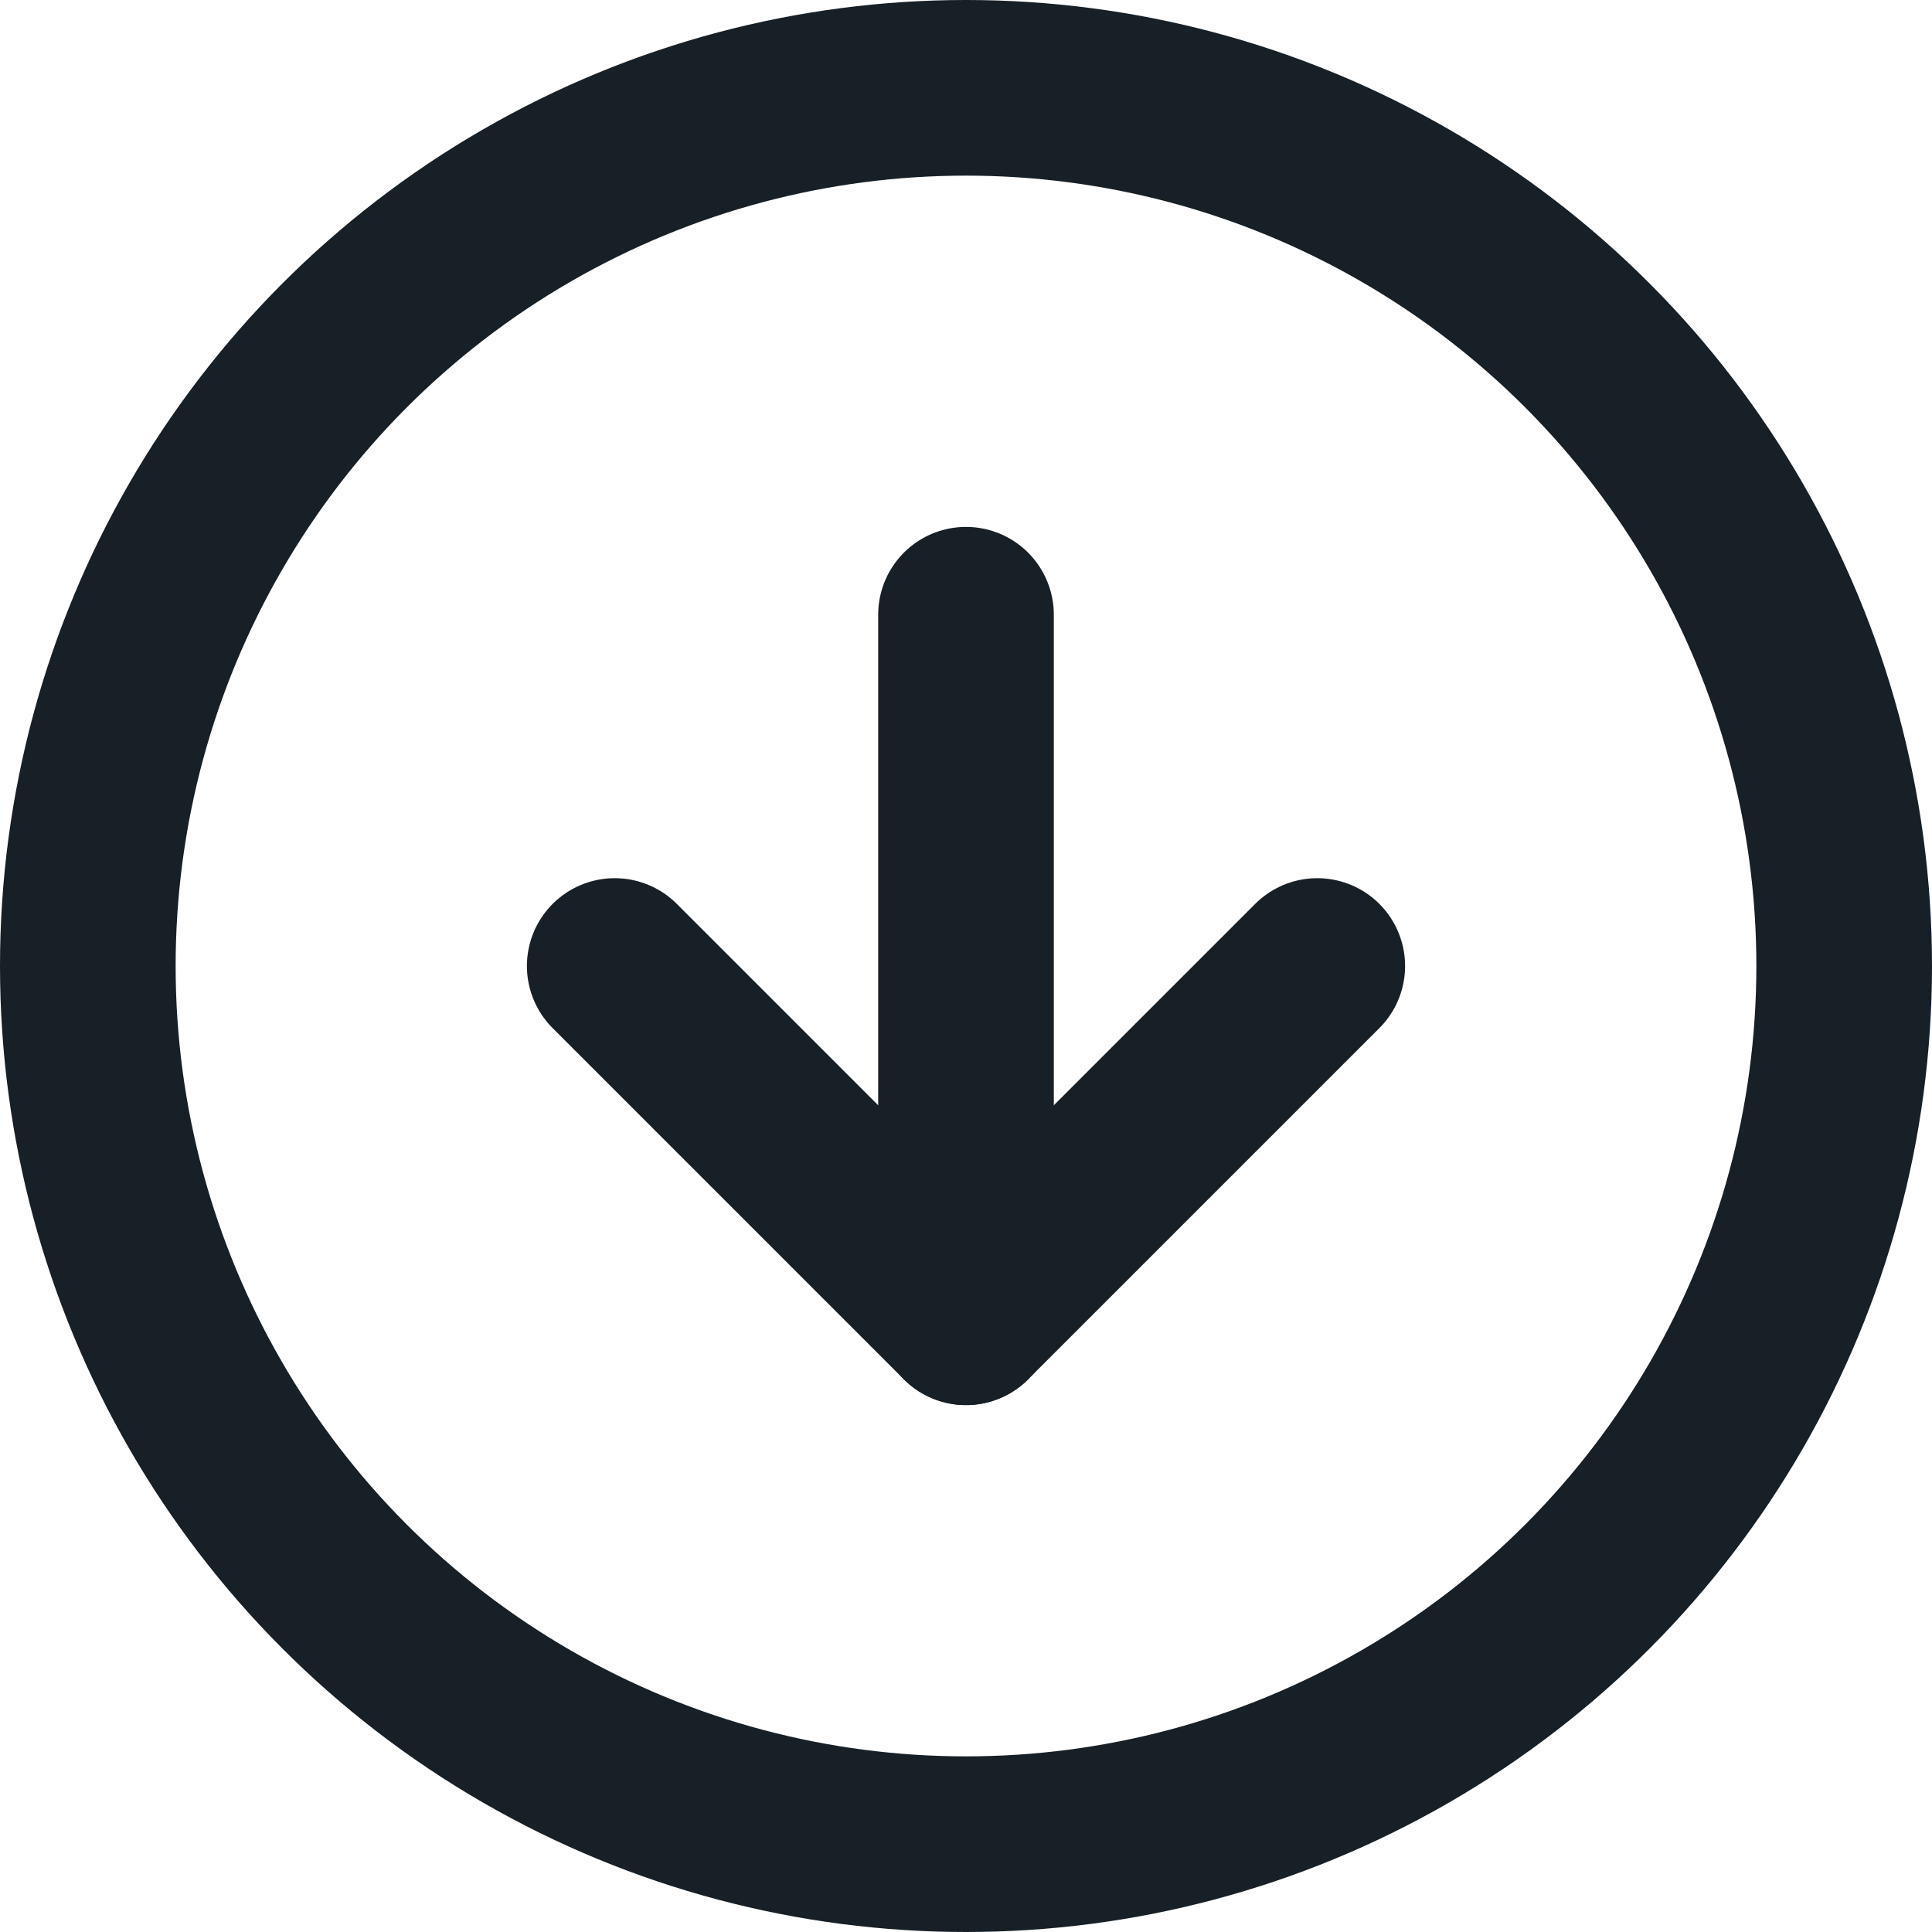 <svg xmlns="http://www.w3.org/2000/svg" width="22" height="22" viewBox="0 0 22 22">
  <g id="arrow-down-circle" transform="translate(-1 -1)">
    <circle id="Ellipse_101" data-name="Ellipse 101" cx="10" cy="10" r="10" transform="translate(2 2)" fill="none" stroke="#172026" stroke-linecap="round" stroke-linejoin="round" stroke-width="2"/>
    <path id="Path_37873" data-name="Path 37873" d="M8,12l4,4,4-4" fill="none" stroke="#172026" stroke-linecap="round" stroke-linejoin="round" stroke-width="2"/>
    <line id="Line_367" data-name="Line 367" y2="8" transform="translate(12 8)" fill="none" stroke="#172026" stroke-linecap="round" stroke-linejoin="round" stroke-width="2"/>
  </g>
</svg>
